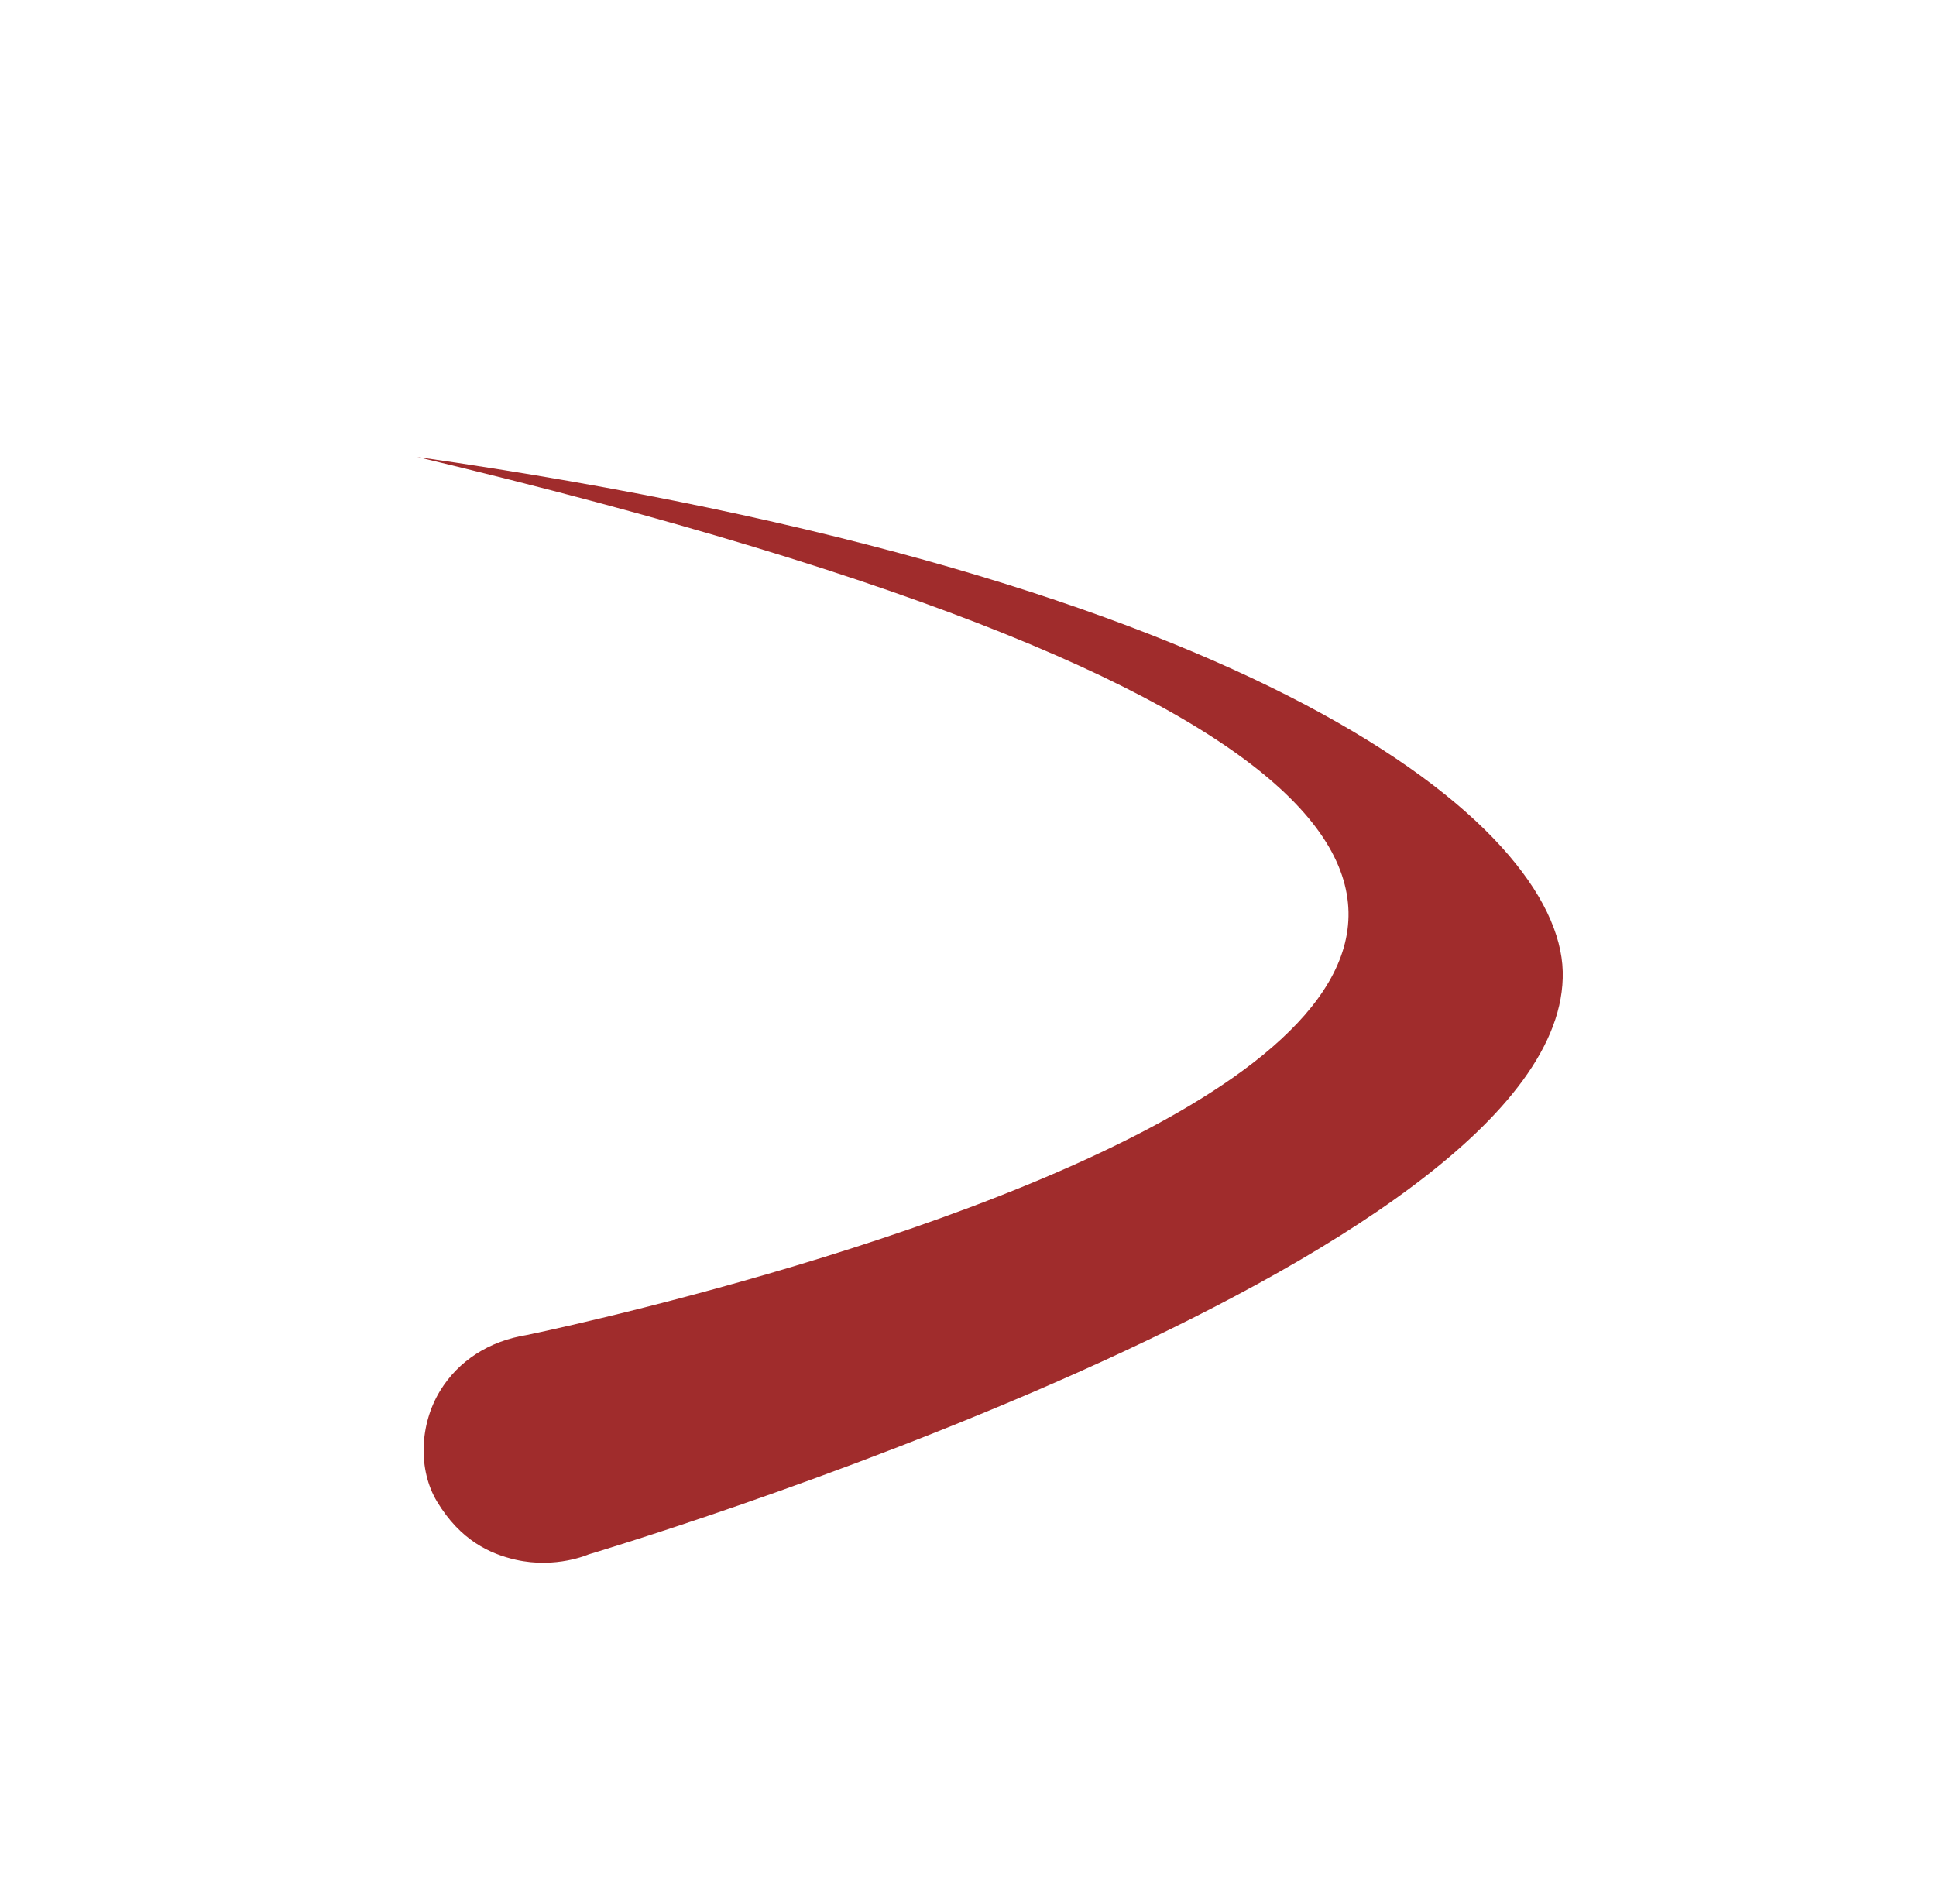 <?xml version="1.0" encoding="UTF-8" standalone="no"?>
<!-- Created with Inkscape (http://www.inkscape.org/) -->

<svg
   xmlns:dc="http://purl.org/dc/elements/1.1/"
   xmlns:cc="http://creativecommons.org/ns#"
   xmlns:rdf="http://www.w3.org/1999/02/22-rdf-syntax-ns#"
   xmlns:svg="http://www.w3.org/2000/svg"
   xmlns="http://www.w3.org/2000/svg"
   xmlns:sodipodi="http://sodipodi.sourceforge.net/DTD/sodipodi-0.dtd"
   xmlns:inkscape="http://www.inkscape.org/namespaces/inkscape"
   width="428.74"
   height="421.654"
   viewBox="0 0 428.74 421.654"
   id="svg3668"
   version="1.1"
   inkscape:version="0.91 r13725"
   sodipodi:docname="os_devuan-01-color.svg">
  <title
     id="title3714">Devuan Logo</title>
  <defs
     id="defs3670">
    <filter
       style="color-interpolation-filters:sRGB"
       inkscape:label="Drop Shadow"
       id="filter5007">
      <feFlood
         flood-opacity="0.498"
         flood-color="rgb(0,0,0)"
         result="flood"
         id="feFlood5009" />
      <feComposite
         in="flood"
         in2="SourceGraphic"
         operator="in"
         result="composite1"
         id="feComposite5011" />
      <feGaussianBlur
         in="composite1"
         stdDeviation="3"
         result="blur"
         id="feGaussianBlur5013" />
      <feOffset
         dx="6"
         dy="6"
         result="offset"
         id="feOffset5015" />
      <feComposite
         in="SourceGraphic"
         in2="offset"
         operator="over"
         result="composite2"
         id="feComposite5017" />
    </filter>
  </defs>
  <sodipodi:namedview
     id="base"
     pagecolor="#ffffff"
     bordercolor="#666666"
     borderopacity="1.0"
     inkscape:pageopacity="0.0"
     inkscape:pageshadow="2"
     inkscape:zoom="1.1910325"
     inkscape:cx="171.72821"
     inkscape:cy="222.47055"
     inkscape:document-units="px"
     inkscape:current-layer="layer1"
     showgrid="false"
     fit-margin-top="0"
     fit-margin-left="0"
     fit-margin-right="0"
     fit-margin-bottom="0"
     inkscape:window-width="1368"
     inkscape:window-height="759"
     inkscape:window-x="28"
     inkscape:window-y="194"
     inkscape:window-maximized="0"
     units="px" />
  <g
     inkscape:label="Layer 1"
     inkscape:groupmode="layer"
     id="layer1"
     transform="translate(-461.838,-154.95)">
    <path
       sodipodi:nodetypes="ccssscsc"
       style="display:inline;fill:#a02c2c;fill-opacity:1;stroke:none;stroke-width:0.571;stroke-linecap:butt;stroke-linejoin:round;stroke-miterlimit:4;stroke-dasharray:none;stroke-opacity:1;filter:url(#filter5007)"
       d="m 548.24,250.166 c 449.423,107.251 24.279,194.462 24.279,194.462 -8.376,1.338 -15.132,5.701 -19.199,12.332 -4.569,7.448 -4.956,17.511 -0.69,24.587 5.192,8.61 11.771,11.588 17.444,12.87 8.927,2.018 16.132,-1.198 16.132,-1.198 0,0 217.343,-64.589 215.709,-129.104 -0.82,-32.388 -66.645,-87.17 -253.675,-113.949 z"
       id="path4338"
       inkscape:connector-curvature="0" />
  </g>
</svg>
